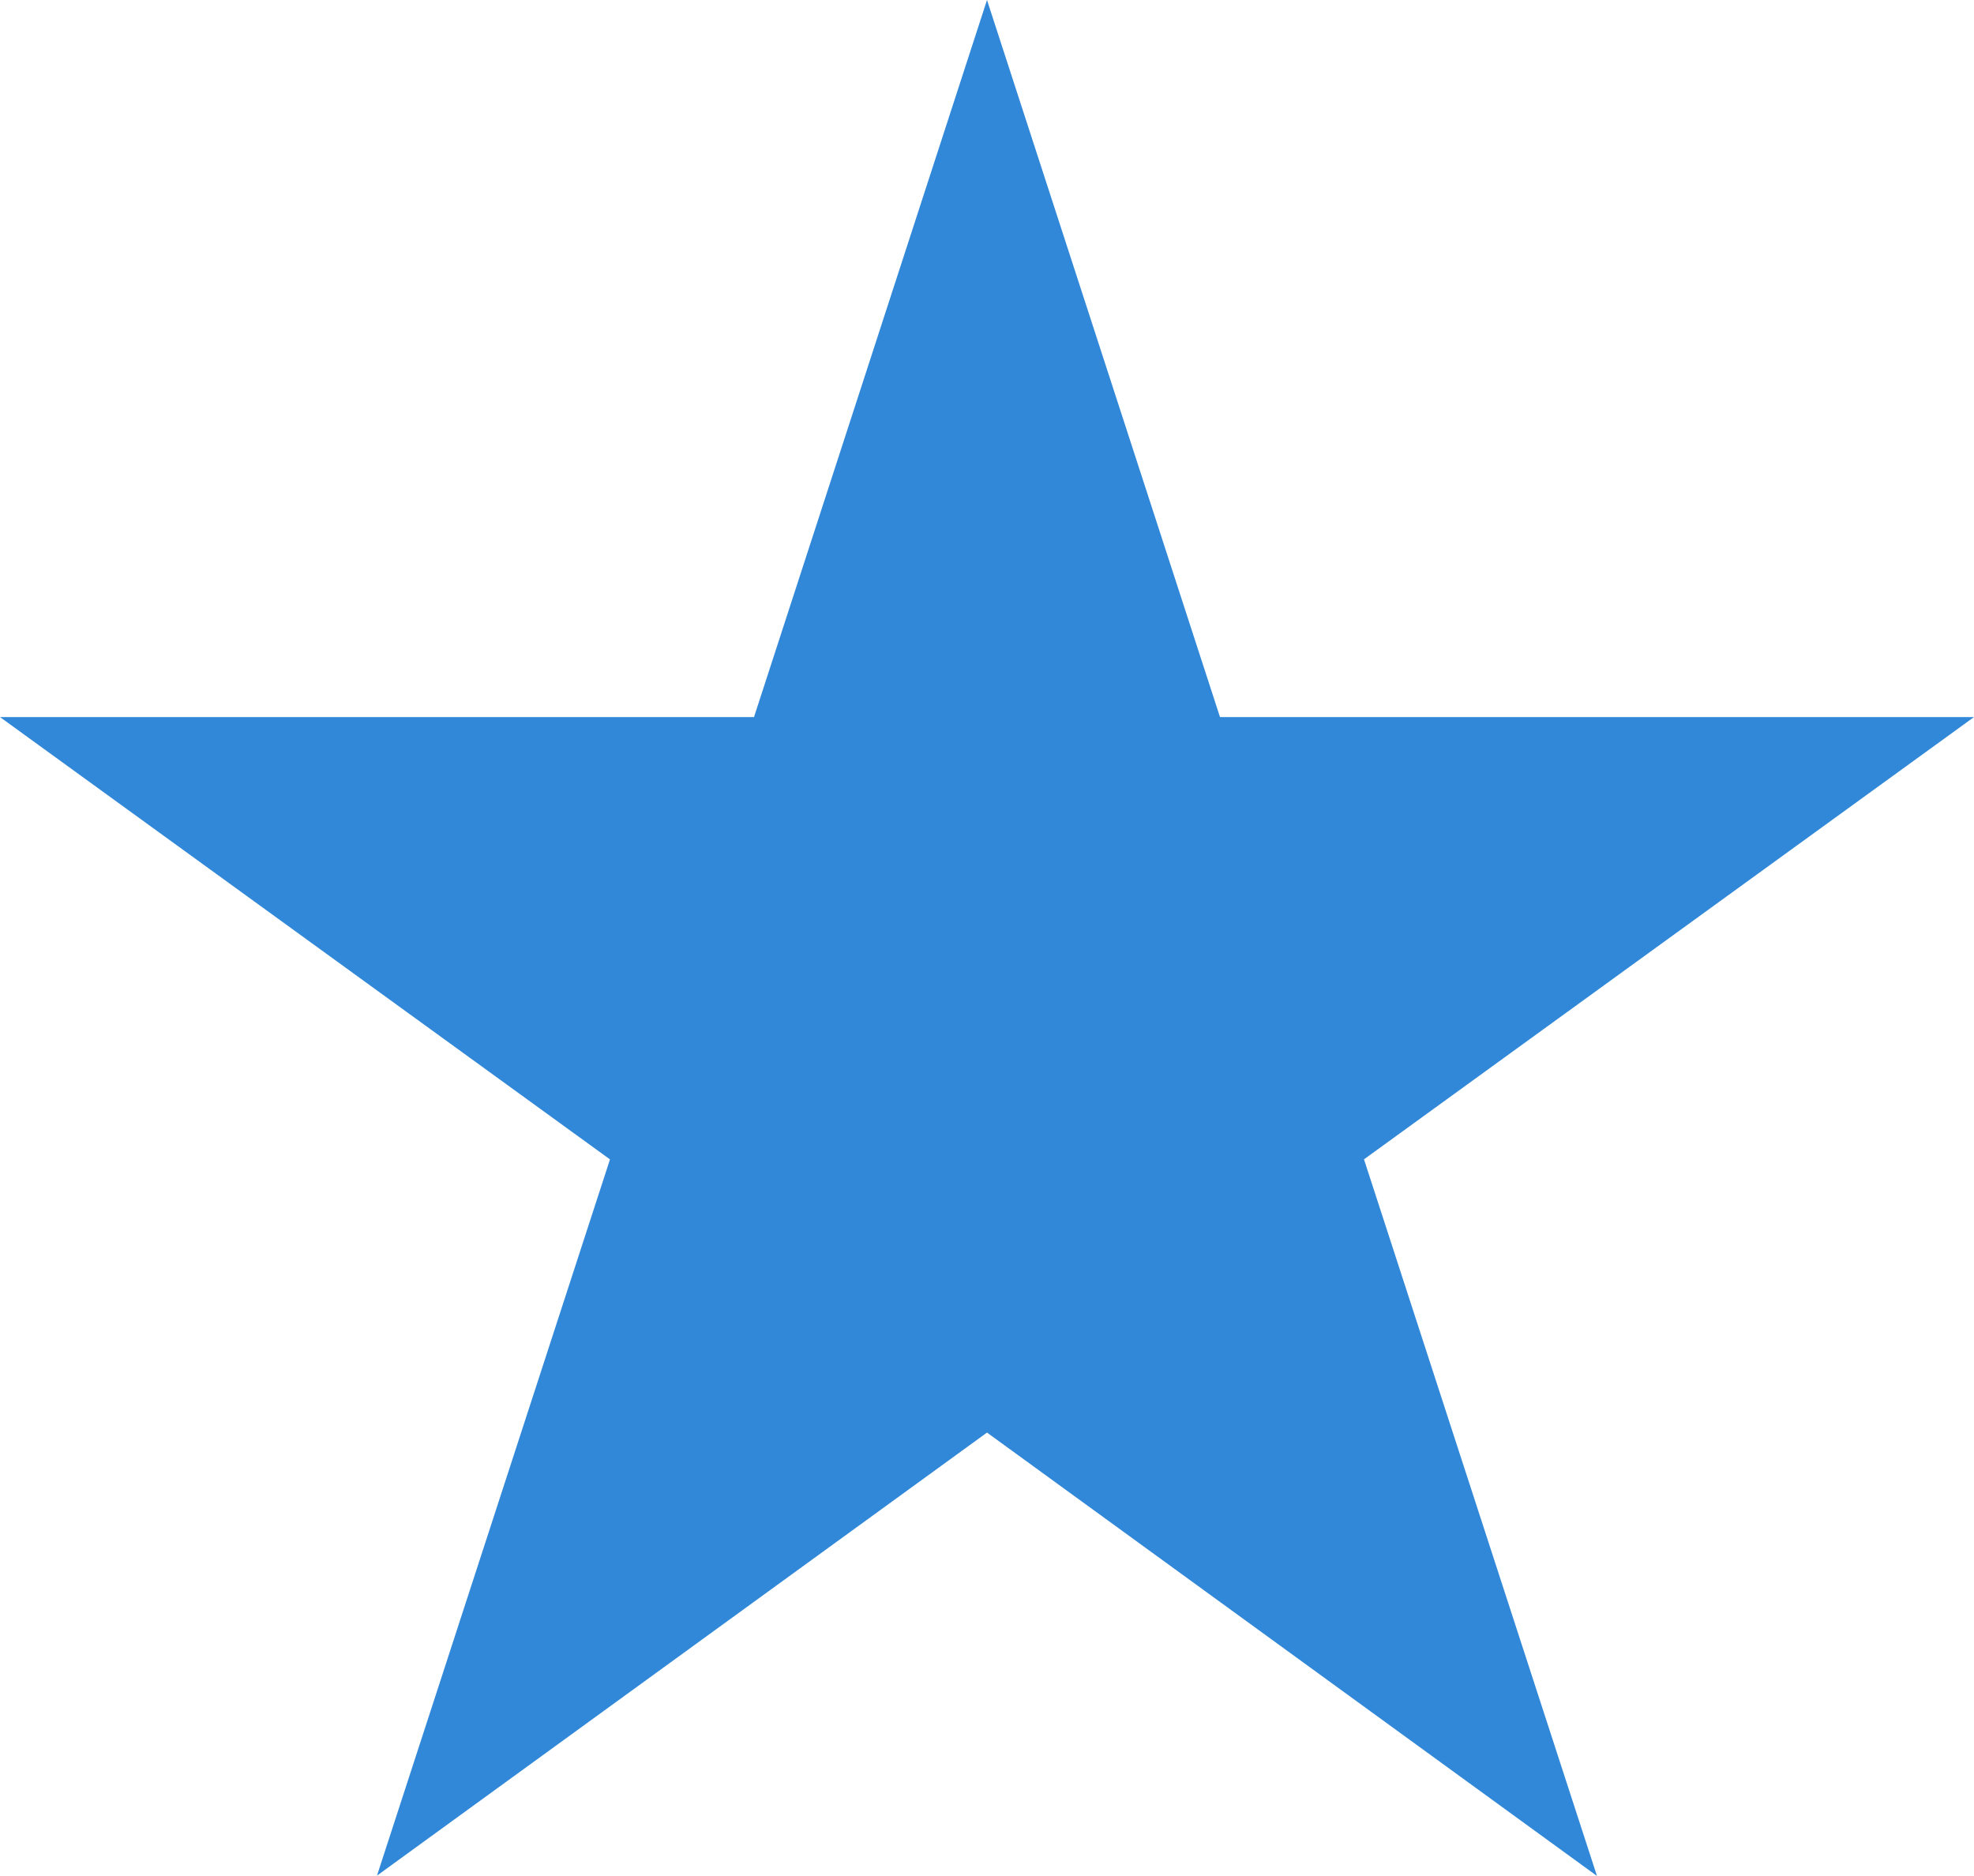 <svg id="Layer_1" data-name="Layer 1" xmlns="http://www.w3.org/2000/svg" viewBox="0 0 658.98 626.28">
  <defs>
    <style>
      .cls-1 {
        fill: #3188d8;
      }
    </style>
  </defs>
  <title>veternas</title>
  <polygon class="cls-1" points="329.49 101.17 382.2 263.39 552.77 263.39 414.77 363.33 467.48 525.4 329.49 425.06 191.49 525.28 244.2 363.35 106.21 263.39 276.78 263.39 329.49 101.17"/>
  <polygon class="cls-1" points="329.49 0 407.27 239.39 658.98 239.39 455.34 387.04 533.12 626.28 329.49 478.26 125.85 626.17 203.63 387.06 0 239.39 251.71 239.39 329.49 0"/>
</svg>
